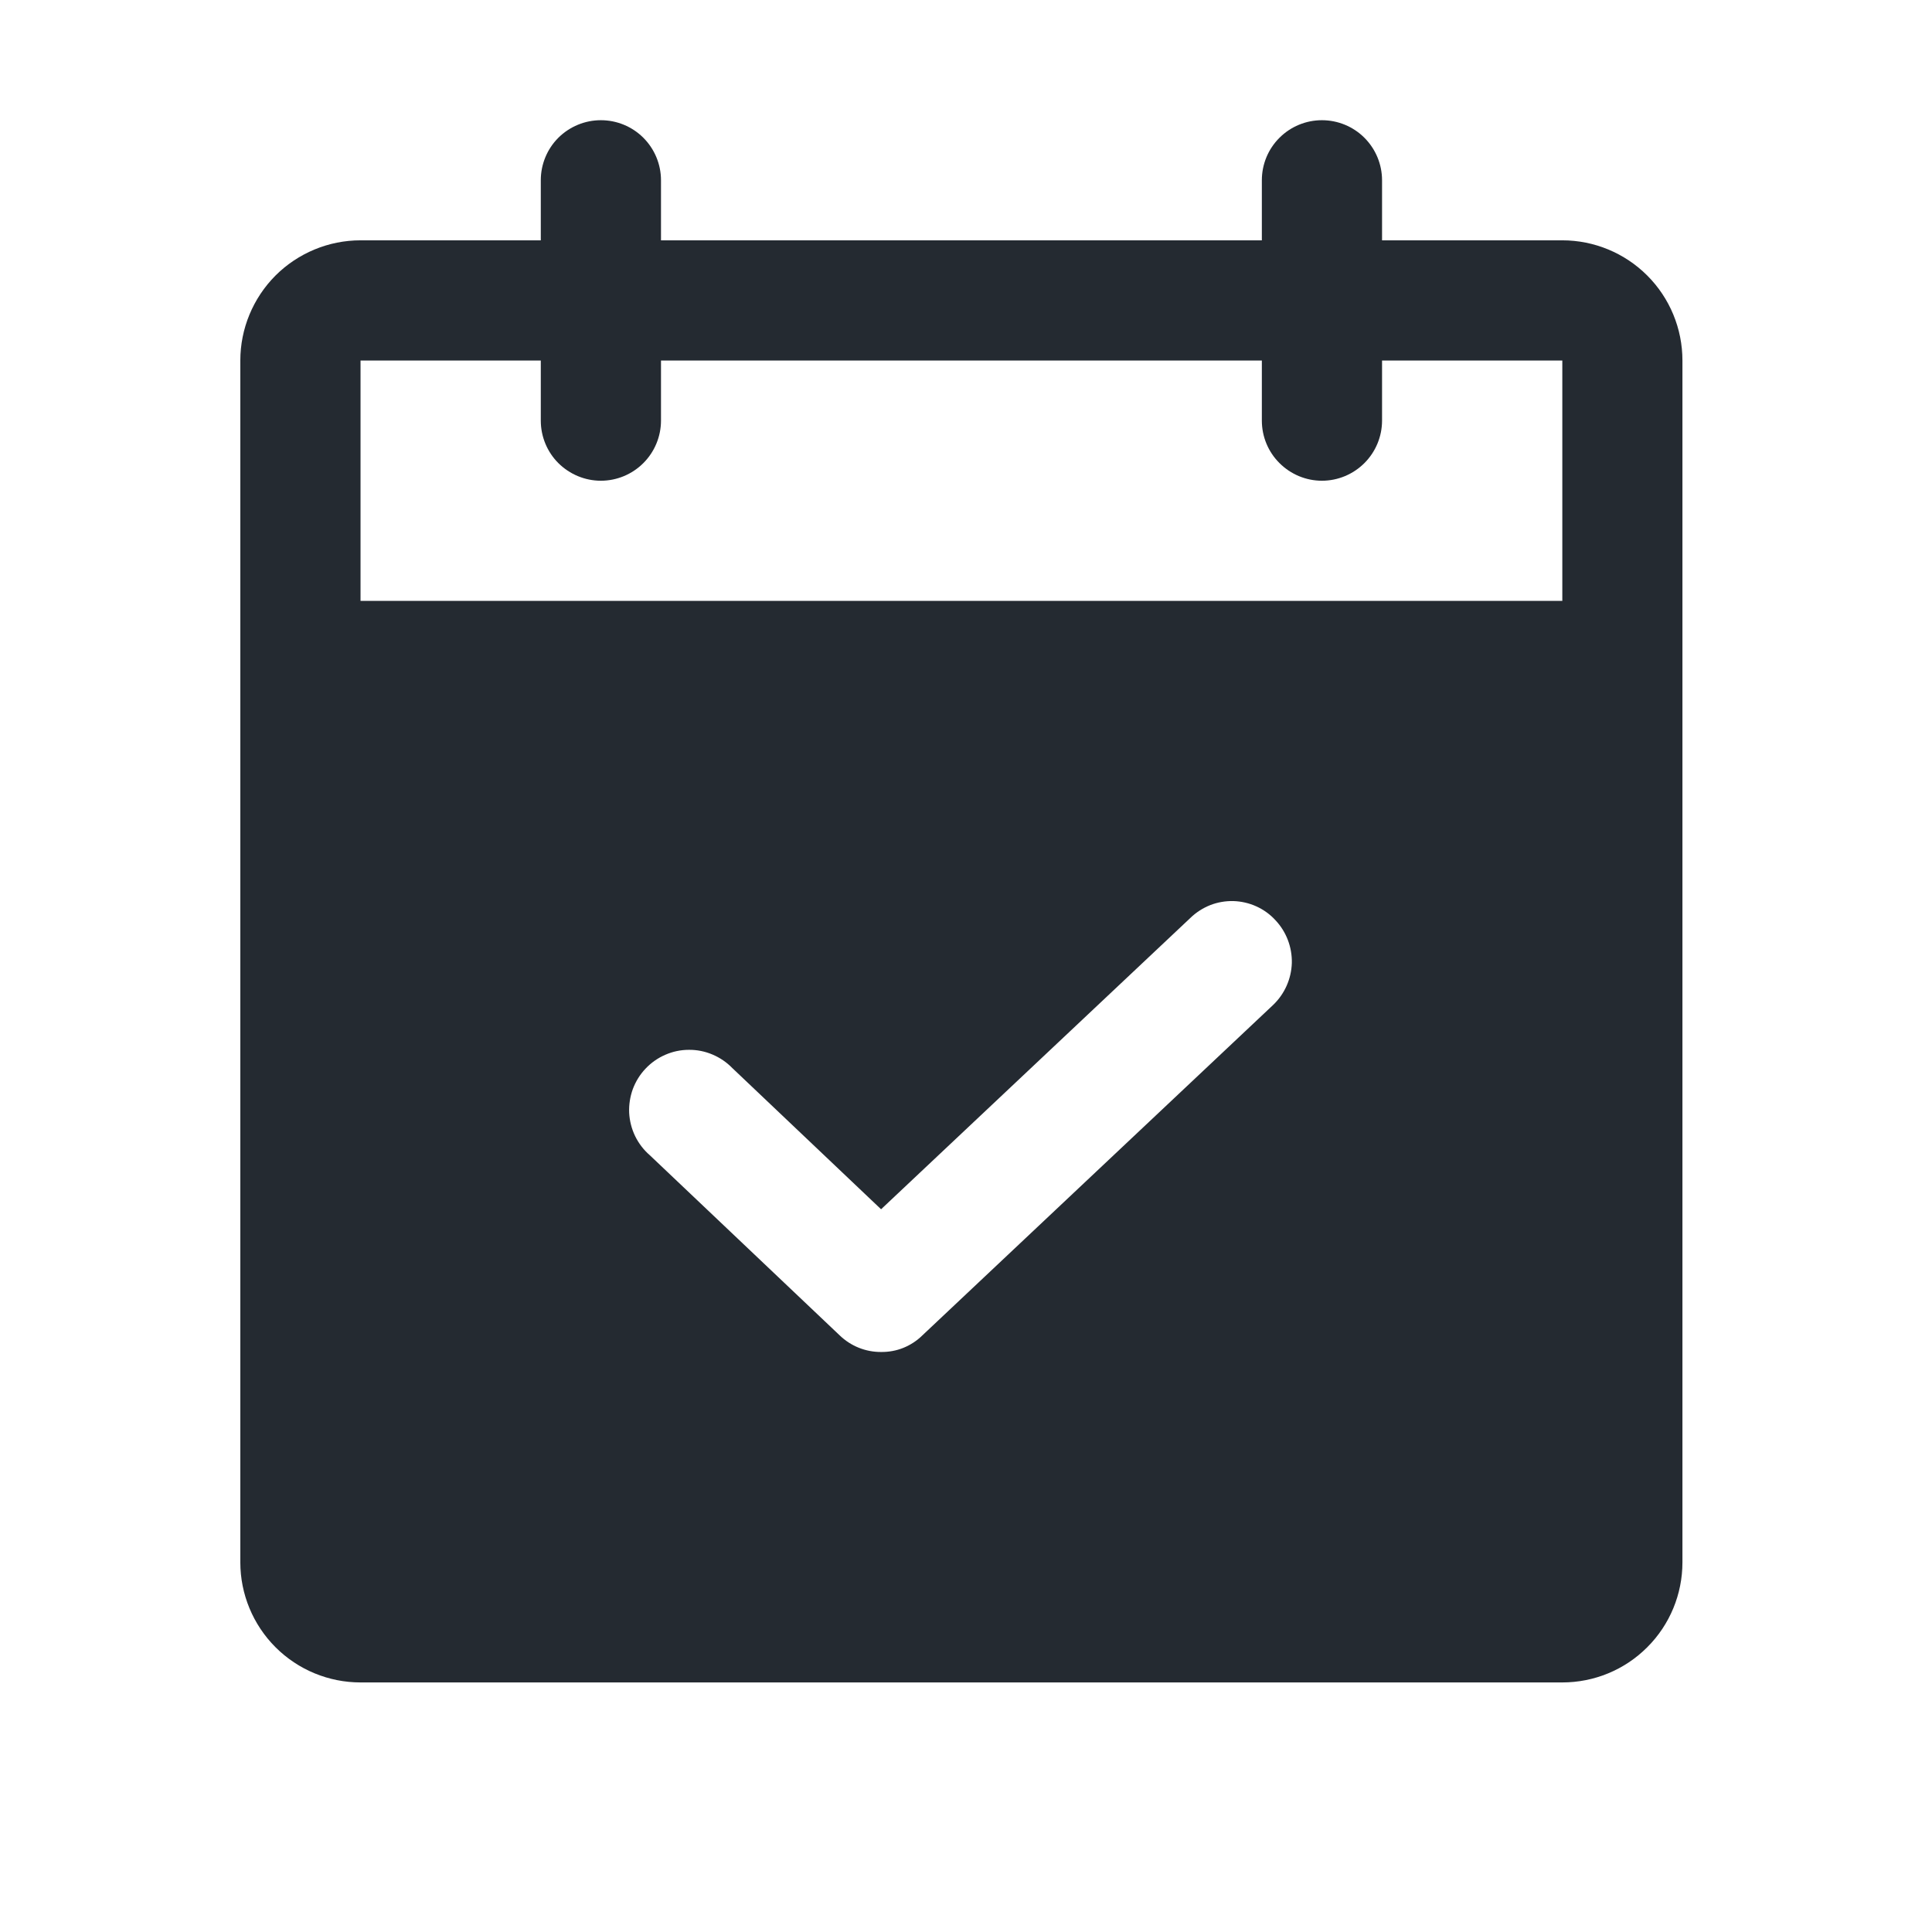 <svg width="23" height="23" viewBox="0 0 23 23" fill="none" xmlns="http://www.w3.org/2000/svg">
<path d="M18.599 2.861H16.453V2.146C16.453 1.956 16.377 1.774 16.243 1.64C16.109 1.506 15.927 1.431 15.737 1.431C15.548 1.431 15.366 1.506 15.232 1.64C15.097 1.774 15.022 1.956 15.022 2.146V2.861H7.869V2.146C7.869 1.956 7.793 1.774 7.659 1.64C7.525 1.506 7.343 1.431 7.153 1.431C6.964 1.431 6.782 1.506 6.647 1.64C6.513 1.774 6.438 1.956 6.438 2.146V2.861H4.292C3.913 2.861 3.549 3.012 3.28 3.28C3.012 3.549 2.861 3.913 2.861 4.292V18.599C2.861 18.978 3.012 19.342 3.28 19.61C3.549 19.879 3.913 20.029 4.292 20.029H18.599C18.978 20.029 19.342 19.879 19.61 19.61C19.879 19.342 20.029 18.978 20.029 18.599V4.292C20.029 3.913 19.879 3.549 19.61 3.28C19.342 3.012 18.978 2.861 18.599 2.861V2.861ZM15.156 11.964L10.98 15.898C10.915 15.962 10.838 16.012 10.754 16.046C10.67 16.08 10.579 16.096 10.489 16.095C10.305 16.096 10.129 16.025 9.997 15.898L7.735 13.752C7.662 13.689 7.603 13.611 7.561 13.525C7.519 13.438 7.495 13.343 7.49 13.247C7.486 13.151 7.501 13.055 7.534 12.964C7.568 12.874 7.619 12.791 7.686 12.721C7.752 12.651 7.832 12.595 7.92 12.557C8.009 12.518 8.104 12.498 8.201 12.498C8.297 12.497 8.393 12.516 8.482 12.554C8.57 12.591 8.651 12.646 8.718 12.715L10.489 14.396L14.172 10.927C14.24 10.861 14.32 10.81 14.408 10.775C14.495 10.741 14.589 10.725 14.683 10.727C14.777 10.73 14.87 10.751 14.956 10.79C15.042 10.829 15.119 10.884 15.183 10.954C15.313 11.091 15.383 11.275 15.379 11.464C15.373 11.654 15.293 11.833 15.156 11.964V11.964ZM18.599 7.153H4.292V4.292H6.438V5.007C6.438 5.197 6.513 5.379 6.647 5.513C6.782 5.647 6.964 5.723 7.153 5.723C7.343 5.723 7.525 5.647 7.659 5.513C7.793 5.379 7.869 5.197 7.869 5.007V4.292H15.022V5.007C15.022 5.197 15.097 5.379 15.232 5.513C15.366 5.647 15.548 5.723 15.737 5.723C15.927 5.723 16.109 5.647 16.243 5.513C16.377 5.379 16.453 5.197 16.453 5.007V4.292H18.599V7.153Z" fill="#242A31"/>
</svg>
